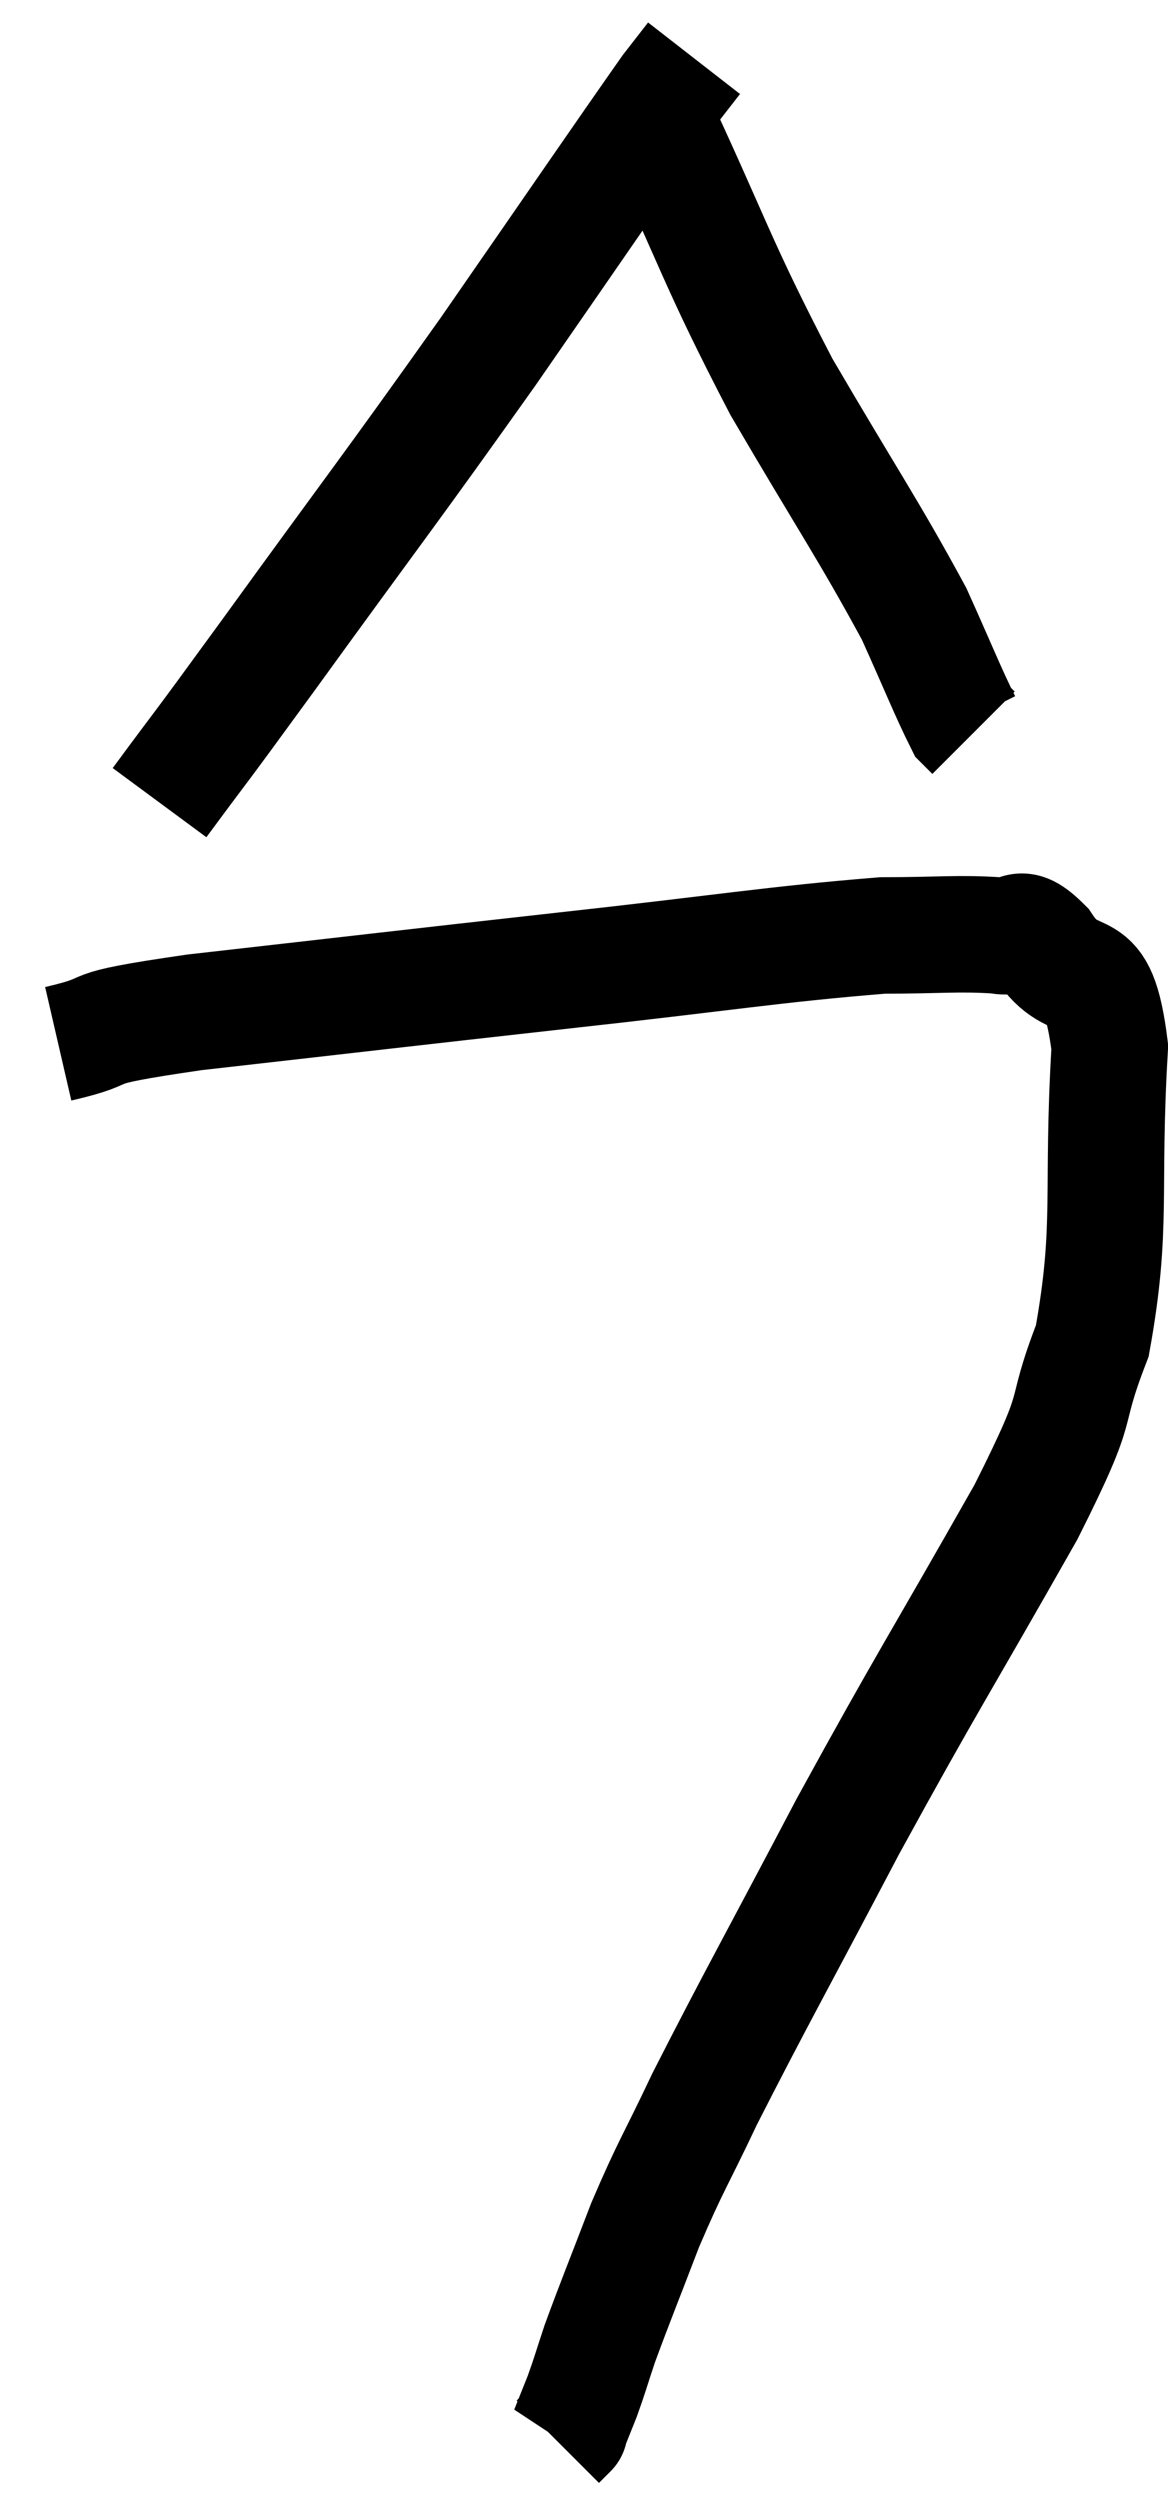 <svg xmlns="http://www.w3.org/2000/svg" viewBox="10.16 2.42 20.06 42.92" width="20.06" height="42.92"><path d="M 11.16 20.34 C 12.33 20.07, 11.325 20.115, 13.5 19.8 C 16.68 19.44, 16.905 19.41, 19.86 19.08 C 22.59 18.78, 23.46 18.63, 25.32 18.48 C 26.31 18.48, 26.61 18.435, 27.3 18.48 C 27.69 18.57, 27.6 18.18, 28.08 18.66 C 28.65 19.53, 29.01 18.705, 29.22 20.4 C 29.07 22.92, 29.28 23.445, 28.92 25.44 C 28.35 26.91, 28.83 26.295, 27.78 28.38 C 26.25 31.08, 26.1 31.26, 24.72 33.78 C 23.49 36.12, 23.13 36.75, 22.26 38.46 C 21.75 39.54, 21.69 39.57, 21.24 40.62 C 20.85 41.64, 20.73 41.925, 20.46 42.66 C 20.31 43.11, 20.295 43.185, 20.16 43.56 C 20.04 43.86, 19.98 44.01, 19.92 44.16 C 19.92 44.16, 19.965 44.115, 19.92 44.16 L 19.74 44.34" fill="none" stroke="black" stroke-width="2"></path><path d="M 12.9 16.2 C 13.83 14.94, 13.35 15.615, 14.76 13.68 C 16.65 11.07, 16.815 10.89, 18.54 8.46 C 20.1 6.21, 20.775 5.22, 21.66 3.96 L 22.08 3.42" fill="none" stroke="black" stroke-width="2"></path><path d="M 21.3 4.2 C 22.44 6.63, 22.44 6.87, 23.58 9.06 C 24.72 11.01, 25.08 11.52, 25.86 12.96 C 26.28 13.89, 26.445 14.31, 26.7 14.82 L 26.88 15" fill="none" stroke="black" stroke-width="2"></path></svg>